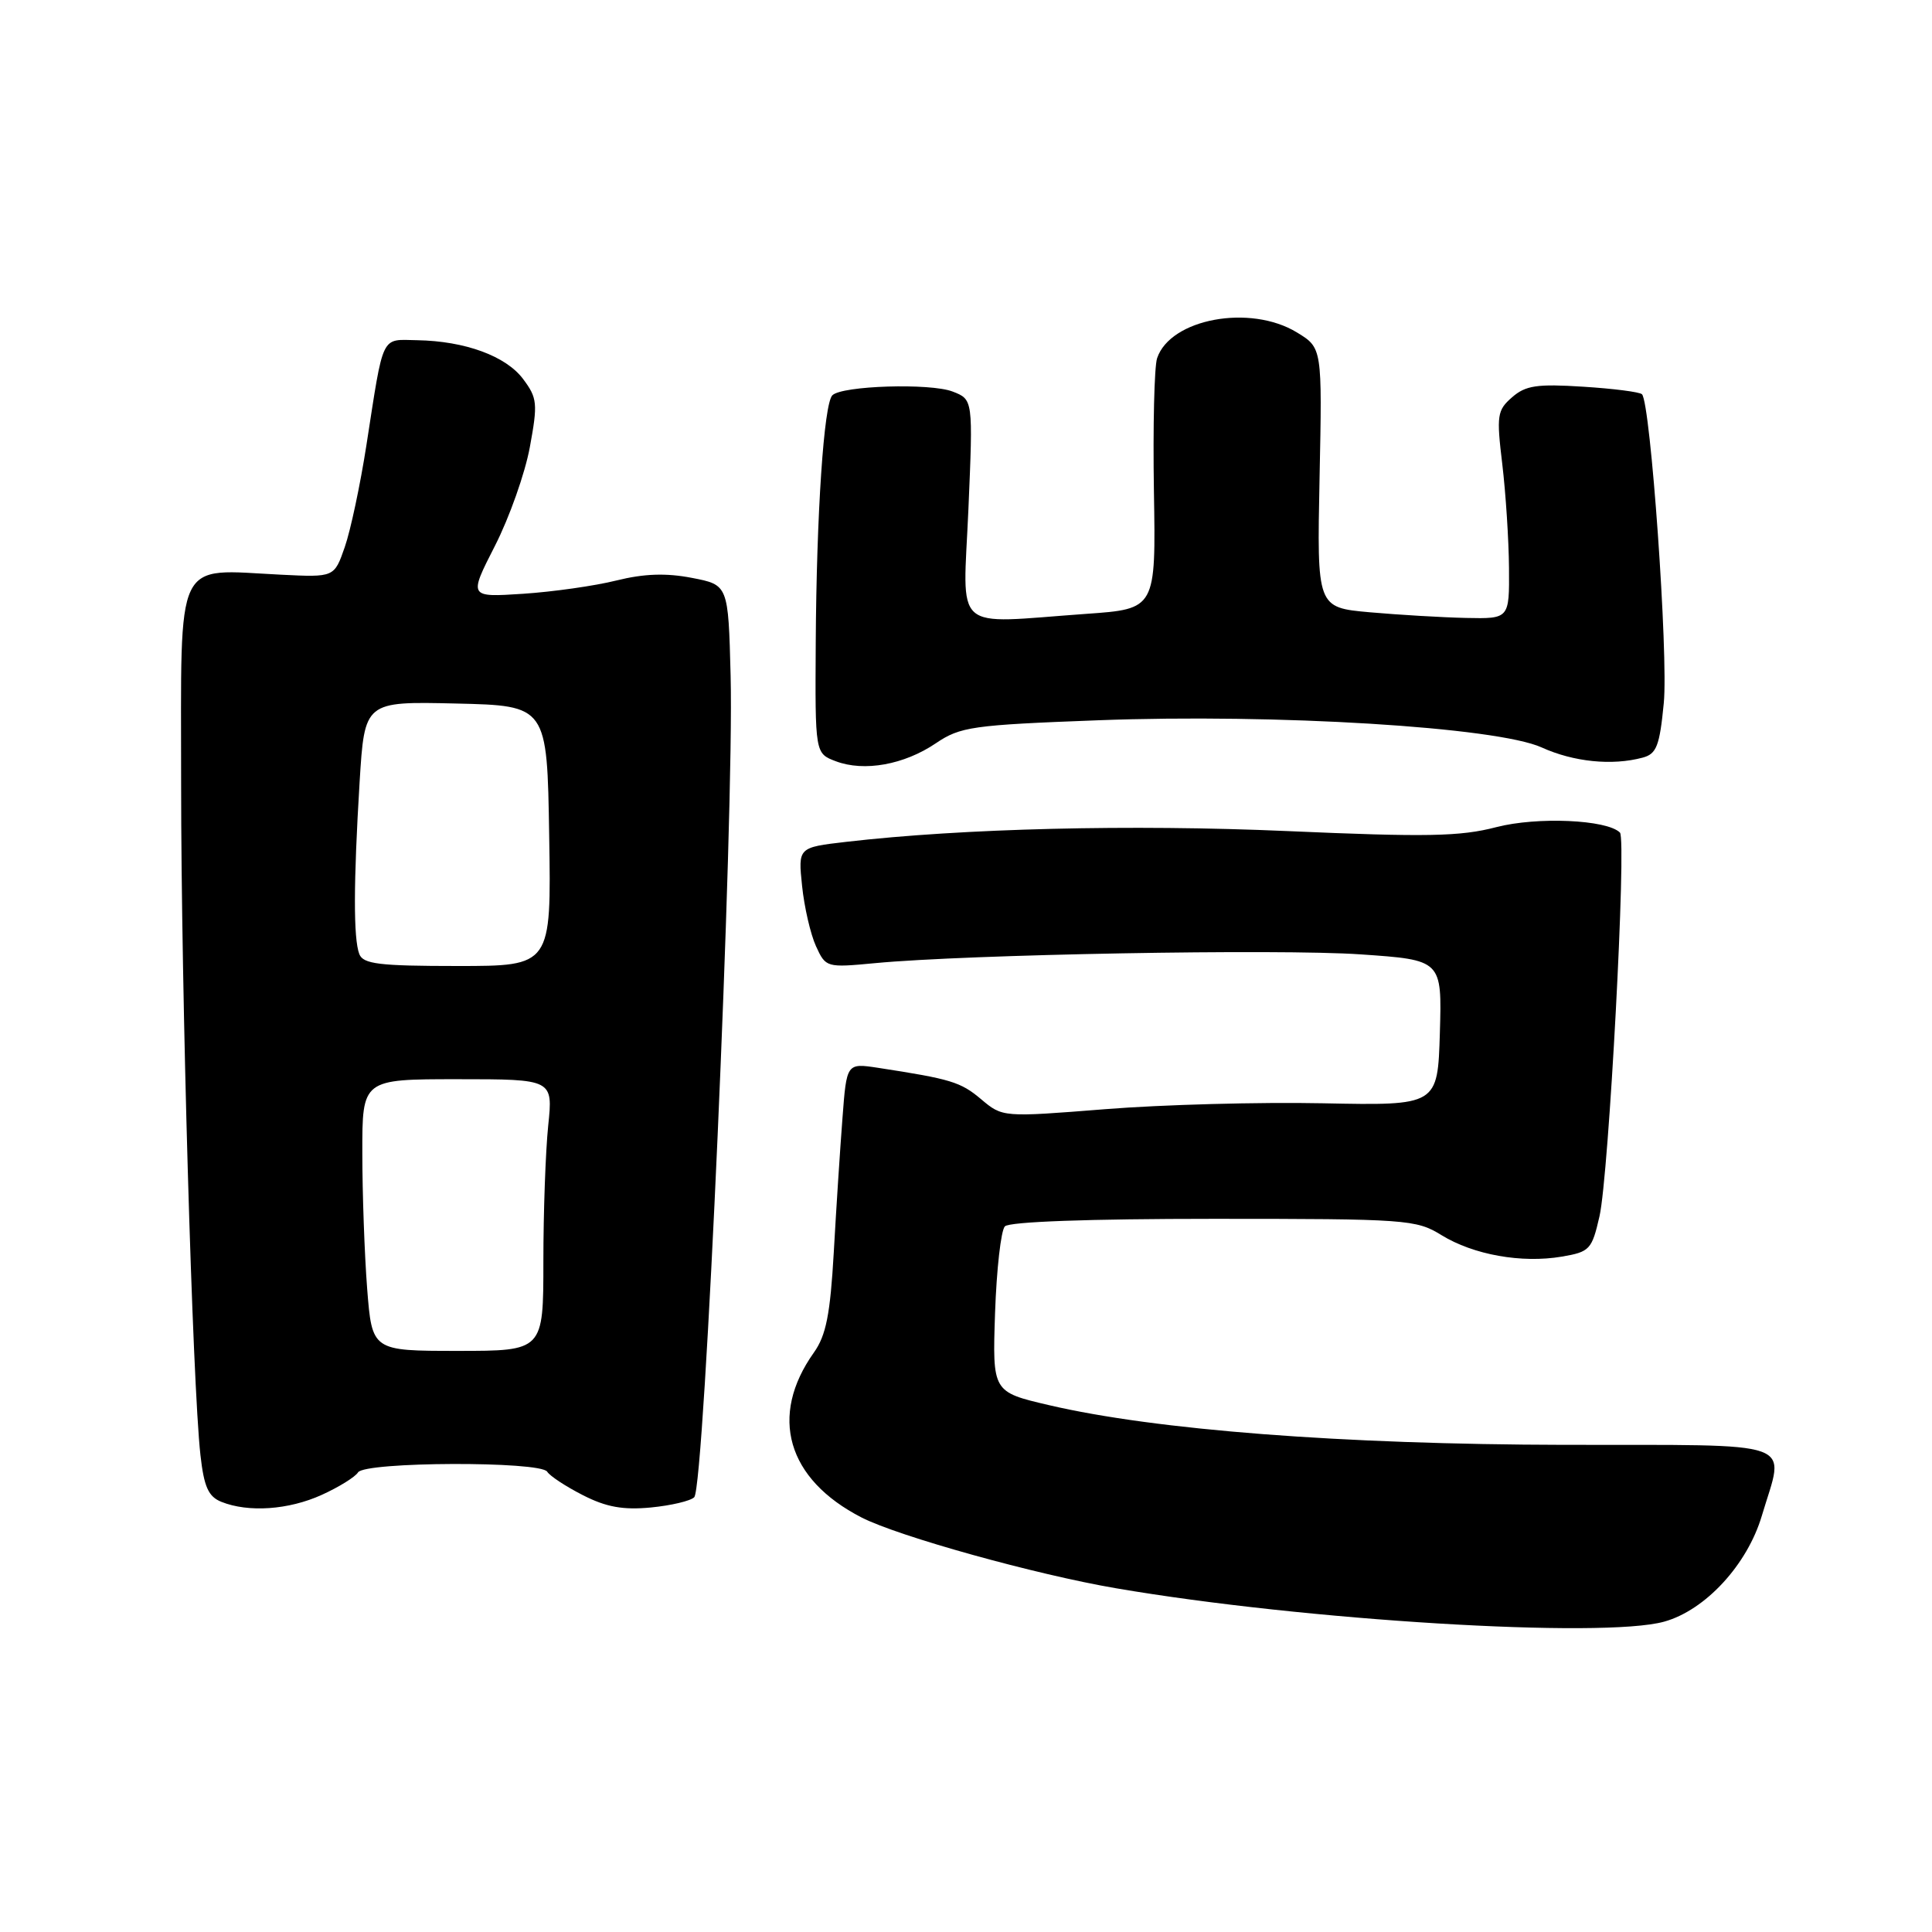 <?xml version="1.0" encoding="UTF-8" standalone="no"?>
<!DOCTYPE svg PUBLIC "-//W3C//DTD SVG 1.1//EN" "http://www.w3.org/Graphics/SVG/1.1/DTD/svg11.dtd" >
<svg xmlns="http://www.w3.org/2000/svg" xmlns:xlink="http://www.w3.org/1999/xlink" version="1.1" viewBox="0 0 256 256">
 <g >
 <path fill="currentColor"
d=" M 220.50 214.88 C 225.96 213.37 231.53 207.34 233.46 200.82 C 236.48 190.64 238.91 191.51 207.25 191.45 C 177.83 191.39 153.13 189.49 139.00 186.19 C 131.50 184.44 131.50 184.44 131.85 173.97 C 132.05 168.21 132.63 163.05 133.15 162.50 C 133.74 161.88 144.30 161.50 160.80 161.50 C 186.39 161.50 187.65 161.59 191.00 163.66 C 195.24 166.27 201.62 167.41 206.94 166.51 C 210.65 165.88 210.93 165.58 211.94 161.17 C 213.18 155.76 215.55 111.22 214.65 110.32 C 212.93 108.60 203.67 108.20 198.27 109.60 C 193.48 110.85 189.05 110.93 170.54 110.12 C 149.88 109.22 127.59 109.76 112.12 111.55 C 105.75 112.29 105.75 112.29 106.28 117.39 C 106.57 120.20 107.40 123.79 108.12 125.37 C 109.42 128.21 109.50 128.23 115.97 127.62 C 128.14 126.46 169.44 125.71 180.29 126.46 C 191.07 127.20 191.07 127.20 190.79 136.85 C 190.50 146.50 190.50 146.50 175.29 146.19 C 166.93 146.02 153.96 146.37 146.47 146.97 C 132.85 148.05 132.85 148.05 130.00 145.65 C 127.28 143.36 126.02 142.98 116.34 141.49 C 112.18 140.86 112.18 140.86 111.63 148.18 C 111.32 152.20 110.80 160.19 110.48 165.93 C 110.01 174.16 109.46 176.95 107.85 179.21 C 101.86 187.63 104.27 196.00 114.17 201.08 C 119.06 203.58 137.23 208.64 147.92 210.46 C 172.87 214.73 212.36 217.13 220.50 214.88 Z  M 42.63 198.08 C 44.90 197.05 47.06 195.71 47.44 195.10 C 48.32 193.67 71.63 193.59 72.51 195.01 C 72.85 195.57 74.98 196.97 77.24 198.12 C 80.33 199.70 82.57 200.10 86.24 199.75 C 88.92 199.49 91.51 198.88 91.99 198.39 C 93.36 197.00 97.29 108.08 96.81 89.50 C 96.50 77.50 96.50 77.50 91.67 76.57 C 88.26 75.91 85.34 76.01 81.67 76.92 C 78.83 77.63 73.26 78.42 69.30 78.68 C 62.10 79.15 62.10 79.15 65.58 72.33 C 67.50 68.57 69.58 62.68 70.21 59.23 C 71.27 53.47 71.20 52.74 69.32 50.23 C 67.05 47.18 61.62 45.19 55.27 45.08 C 50.42 44.99 50.87 44.07 48.55 59.00 C 47.74 64.22 46.45 70.30 45.68 72.50 C 44.29 76.50 44.29 76.50 37.23 76.15 C 22.99 75.45 24.00 73.34 24.00 103.83 C 24.00 131.23 25.50 183.36 26.56 192.81 C 27.03 197.01 27.61 198.31 29.33 199.00 C 32.91 200.44 38.25 200.07 42.63 198.08 Z  M 124.00 98.49 C 127.25 96.29 128.81 96.07 145.50 95.44 C 169.11 94.55 198.33 96.34 204.28 99.04 C 208.51 100.96 213.62 101.48 217.66 100.39 C 219.50 99.90 219.91 98.85 220.46 93.16 C 221.08 86.83 218.71 53.38 217.57 52.24 C 217.28 51.94 213.76 51.49 209.77 51.24 C 203.68 50.85 202.15 51.07 200.36 52.64 C 198.38 54.36 198.28 55.03 199.06 61.50 C 199.52 65.35 199.92 71.54 199.95 75.25 C 200.00 82.00 200.00 82.00 194.25 81.88 C 191.09 81.81 185.35 81.47 181.50 81.13 C 174.50 80.50 174.50 80.50 174.85 63.30 C 175.20 46.09 175.20 46.09 171.85 44.05 C 165.66 40.27 155.07 42.23 153.32 47.47 C 152.95 48.58 152.76 56.52 152.90 65.09 C 153.16 80.69 153.16 80.69 143.93 81.34 C 125.93 82.62 127.60 84.11 128.32 67.46 C 128.94 52.93 128.94 52.93 126.22 51.88 C 123.26 50.74 111.56 51.10 110.29 52.38 C 109.17 53.50 108.19 68.06 108.09 85.17 C 108.00 99.83 108.00 99.83 110.75 100.87 C 114.51 102.29 119.80 101.33 124.00 98.49 Z  M 48.65 170.75 C 48.30 166.21 48.01 158.11 48.01 152.75 C 48.00 143.00 48.00 143.00 60.64 143.00 C 73.28 143.00 73.28 143.00 72.64 149.15 C 72.29 152.53 72.00 160.63 72.00 167.15 C 72.00 179.00 72.00 179.00 60.65 179.00 C 49.30 179.00 49.30 179.00 48.65 170.75 Z  M 47.61 126.42 C 46.82 124.37 46.84 116.96 47.65 103.63 C 48.31 92.94 48.31 92.94 60.40 93.22 C 72.50 93.50 72.50 93.50 72.77 110.75 C 73.05 128.00 73.05 128.00 60.63 128.00 C 50.23 128.00 48.12 127.74 47.61 126.42 Z "/>
</g>
</svg>